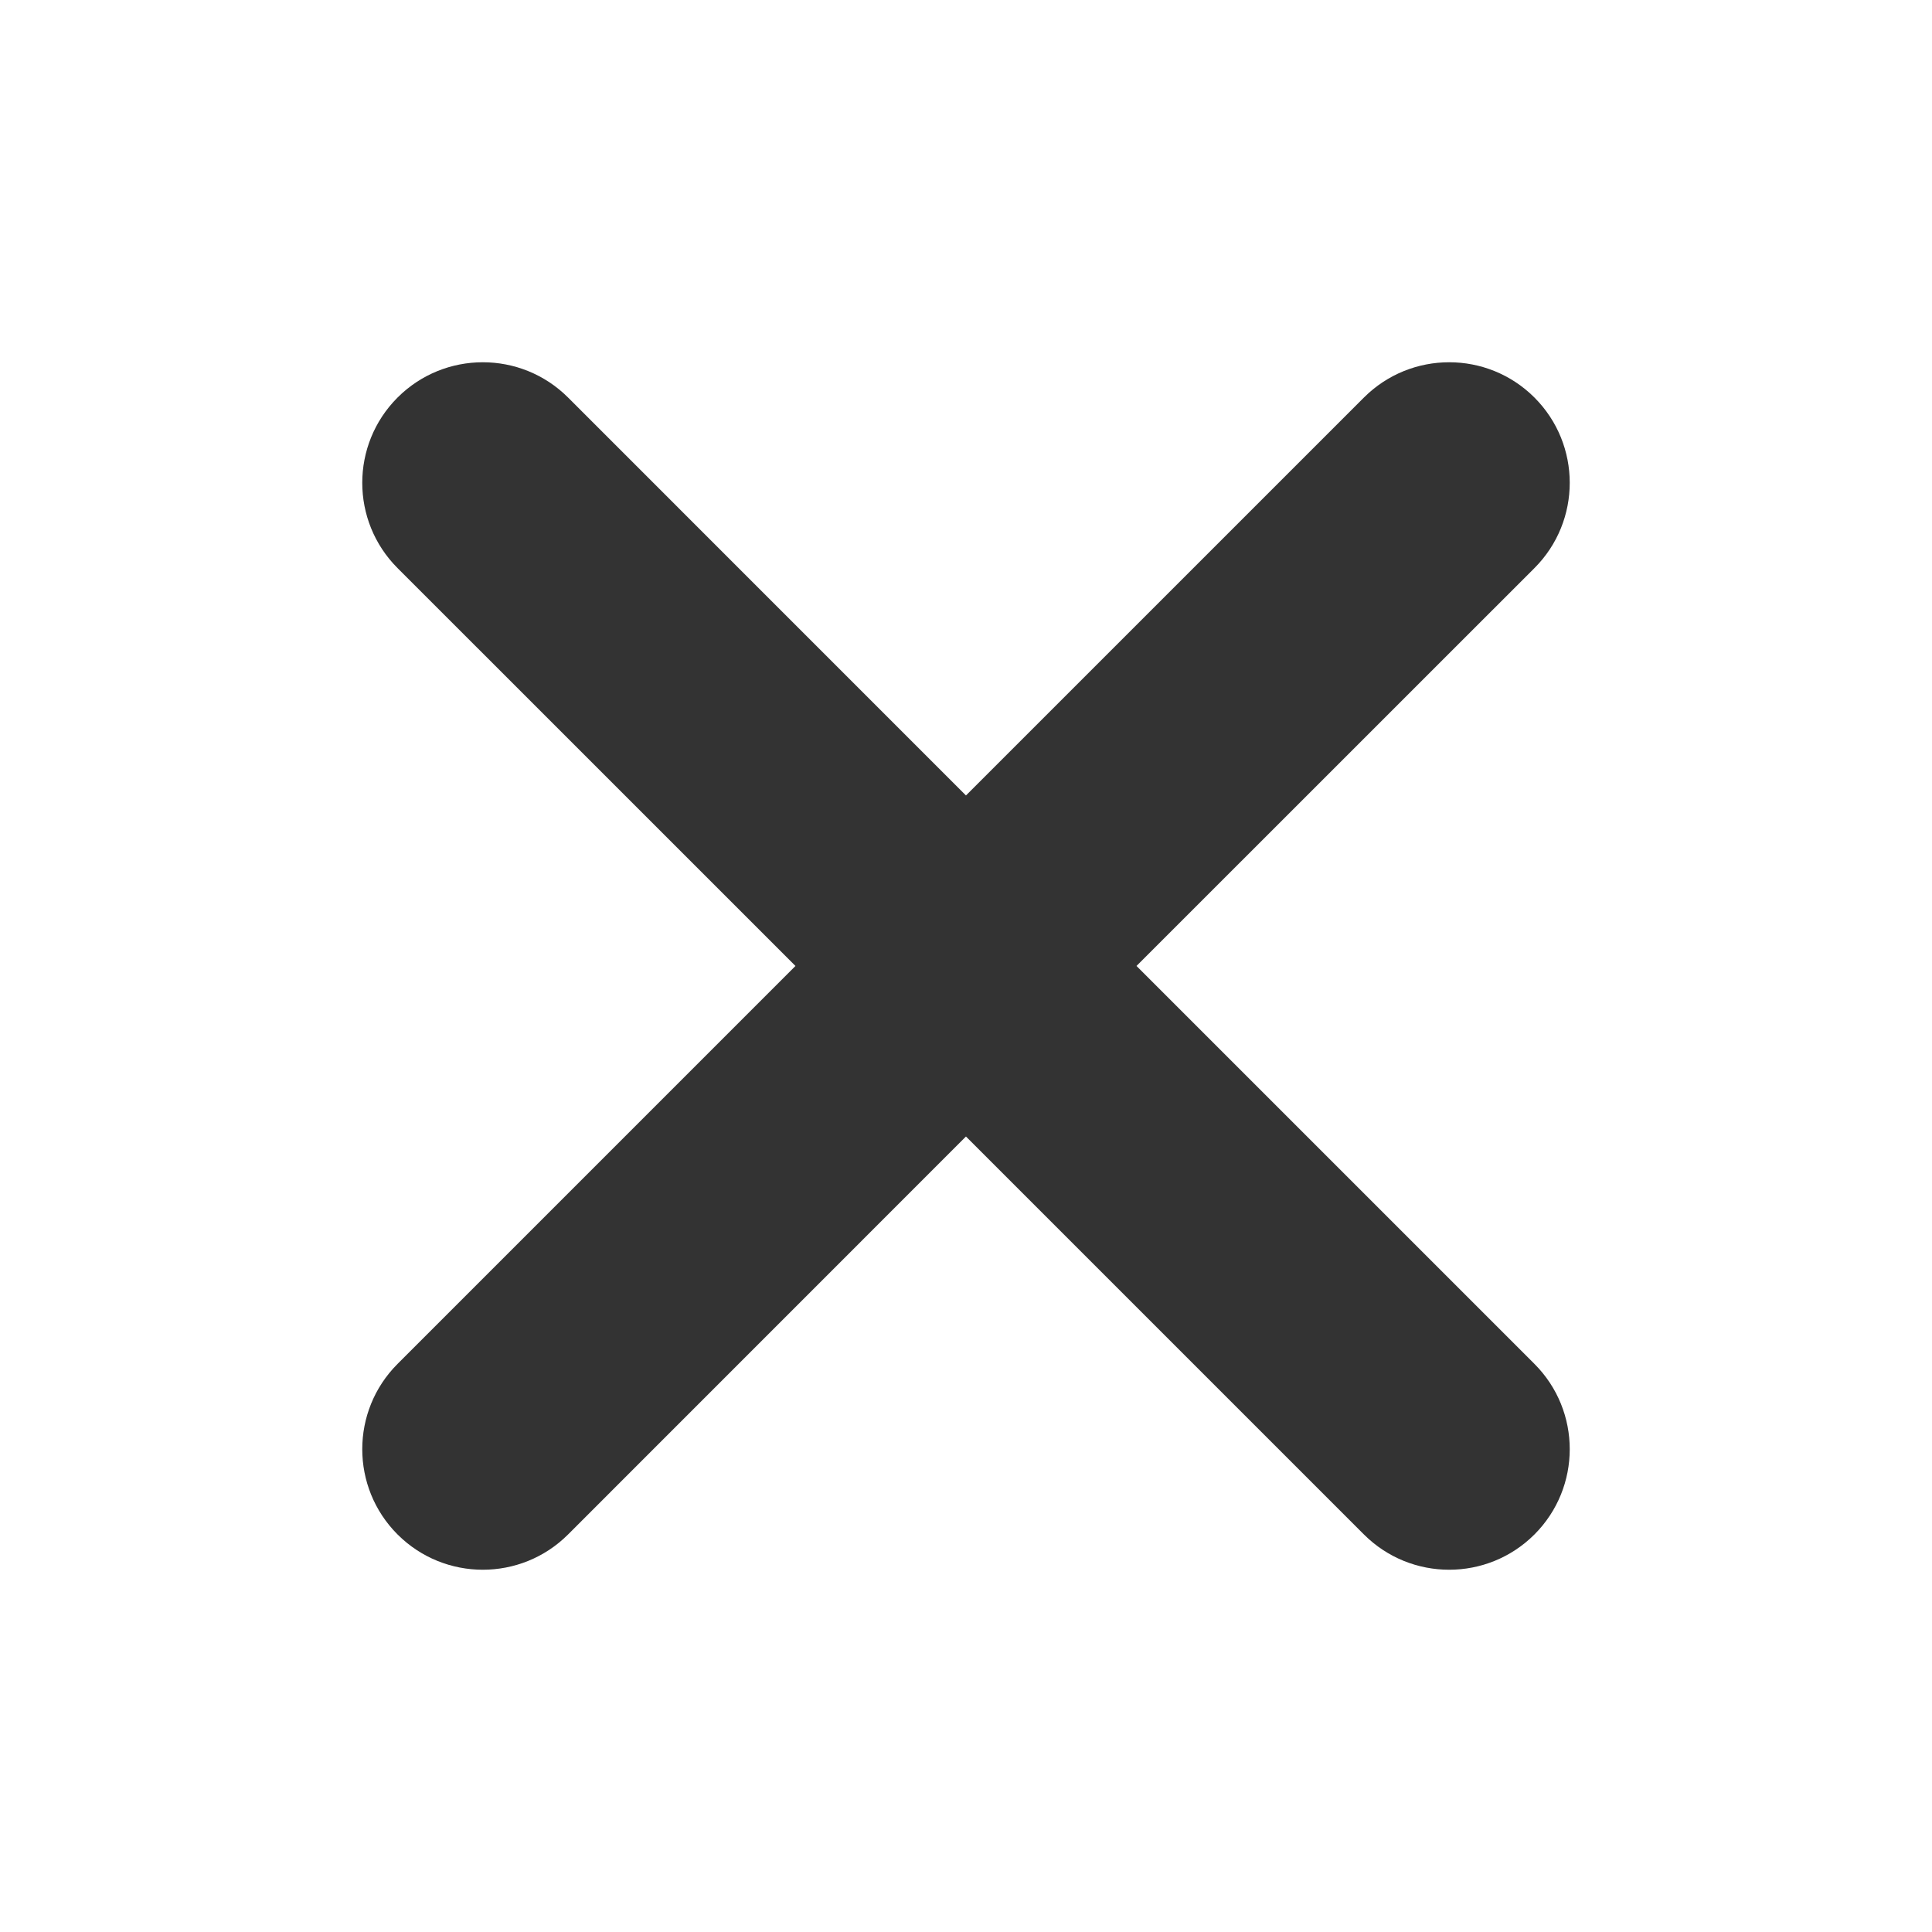 <svg width="48" height="48" viewBox="0 0 48 48" fill="none" xmlns="http://www.w3.org/2000/svg">
<path fill-rule="evenodd" clip-rule="evenodd" d="M14.114 9.877L23.999 19.763L33.886 9.877C35.056 8.708 36.953 8.708 38.123 9.877C39.292 11.047 39.292 12.944 38.123 14.114L28.236 23.999L38.123 33.886C39.292 35.056 39.292 36.953 38.123 38.123C36.953 39.292 35.056 39.292 33.886 38.123L23.999 28.236L14.114 38.123C12.944 39.292 11.047 39.292 9.877 38.123C8.708 36.953 8.708 35.056 9.877 33.886L19.763 23.999L9.877 14.114C8.708 12.944 8.708 11.047 9.877 9.877C11.047 8.708 12.944 8.708 14.114 9.877Z" fill="#333333"/>
</svg>
